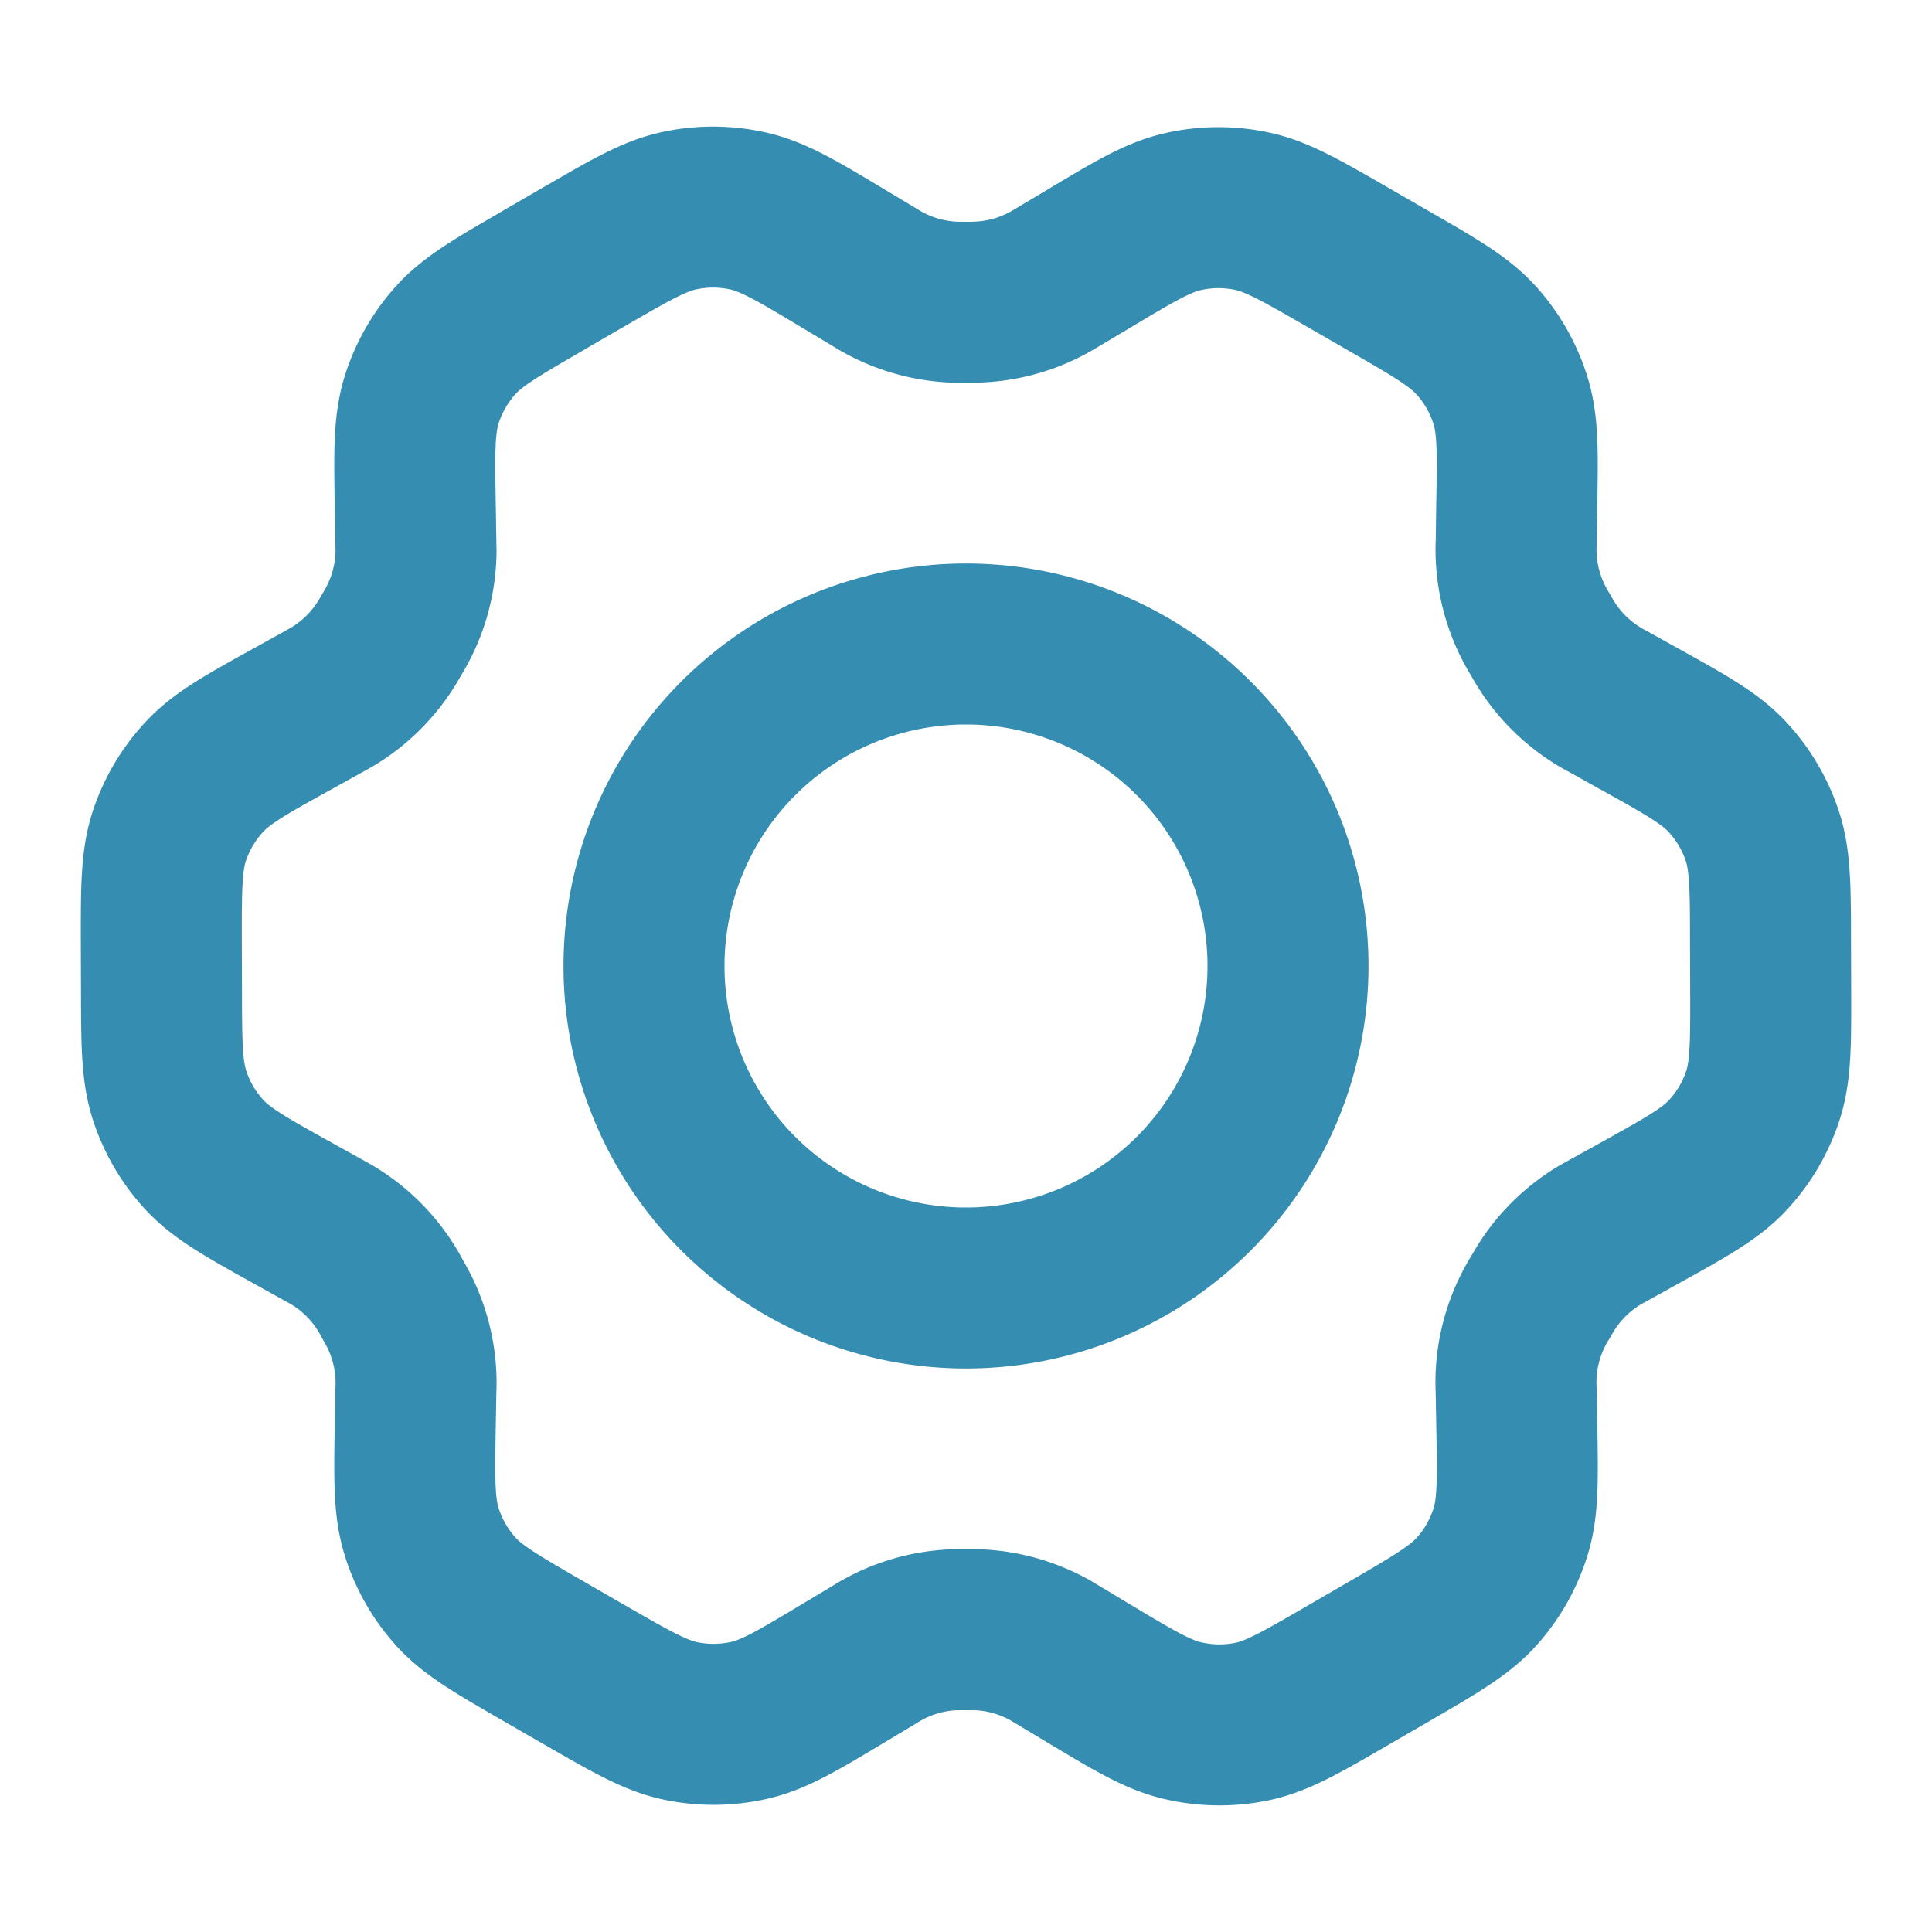 <svg xmlns="http://www.w3.org/2000/svg" width="24" height="24" viewBox="0 0 24 24"><g fill="none" stroke="#368db2" stroke-linecap="round" stroke-linejoin="round" stroke-width="2"><path d="m20.35 8.923l-.366-.204a2 2 0 0 1-.784-.724c-.017-.027-.033-.056-.065-.112a2.002 2.002 0 0 1-.3-1.157l.006-.425c.012-.68.018-1.022-.078-1.328a1.998 1.998 0 0 0-.417-.736c-.214-.24-.511-.412-1.106-.754l-.494-.285c-.592-.341-.889-.512-1.204-.577a1.999 1.999 0 0 0-.843.007c-.313.07-.606.246-1.191.596l-.003.002l-.354.211c-.056.034-.085.05-.113.066c-.278.155-.588.24-.907.25c-.032.002-.065.002-.13.002l-.13-.001a1.997 1.997 0 0 1-.91-.252c-.028-.015-.055-.032-.111-.066l-.357-.214c-.589-.354-.884-.53-1.199-.601a1.998 1.998 0 0 0-.846-.006c-.316.066-.612.238-1.205.582l-.003.001l-.488.283l-.005.004c-.588.34-.883.512-1.095.751a2 2 0 0 0-.415.734c-.095.307-.09.649-.078 1.333l.007.424c0 .065.003.097.002.128a2.002 2.002 0 0 1-.301 1.027c-.033.056-.048.084-.065.11a2 2 0 0 1-.675.664l-.112.063l-.361.2c-.602.333-.903.5-1.121.738a2 2 0 0 0-.43.73c-.1.307-.1.65-.099 1.338l.002.563c.001.683.003 1.024.104 1.329a2 2 0 0 0 .427.726c.218.236.516.402 1.113.734l.358.199c.061.034.092.05.121.068a2 2 0 0 1 .74.781l.067.12a2 2 0 0 1 .23 1.038l-.007.407c-.012.686-.017 1.03.079 1.337c.085.272.227.523.417.736c.214.24.512.411 1.106.754l.494.285c.593.341.889.512 1.204.577a2 2 0 0 0 .843-.007c.314-.07.607-.246 1.194-.598l.354-.212a1.997 1.997 0 0 1 1.02-.317h.26c.318.01.63.097.91.252l.092.055l.376.226c.59.354.884.53 1.199.6a2 2 0 0 0 .846.008c.315-.066.613-.239 1.206-.583l.495-.287c.588-.342.883-.513 1.095-.752c.19-.213.33-.463.415-.734c.095-.305.09-.644.078-1.318l-.008-.44a2 2 0 0 1 .3-1.155l.065-.11a2 2 0 0 1 .675-.664l.11-.061l.002-.001l.361-.2c.602-.334.903-.5 1.122-.738c.194-.21.34-.46.429-.73c.1-.305.1-.647.098-1.327l-.002-.574c-.001-.683-.002-1.025-.103-1.33a2.002 2.002 0 0 0-.428-.725c-.217-.236-.515-.402-1.111-.733l-.002-.001Z"/><path d="M8 12a4 4 0 1 0 8 0a4 4 0 0 0-8 0Z"/></g></svg>